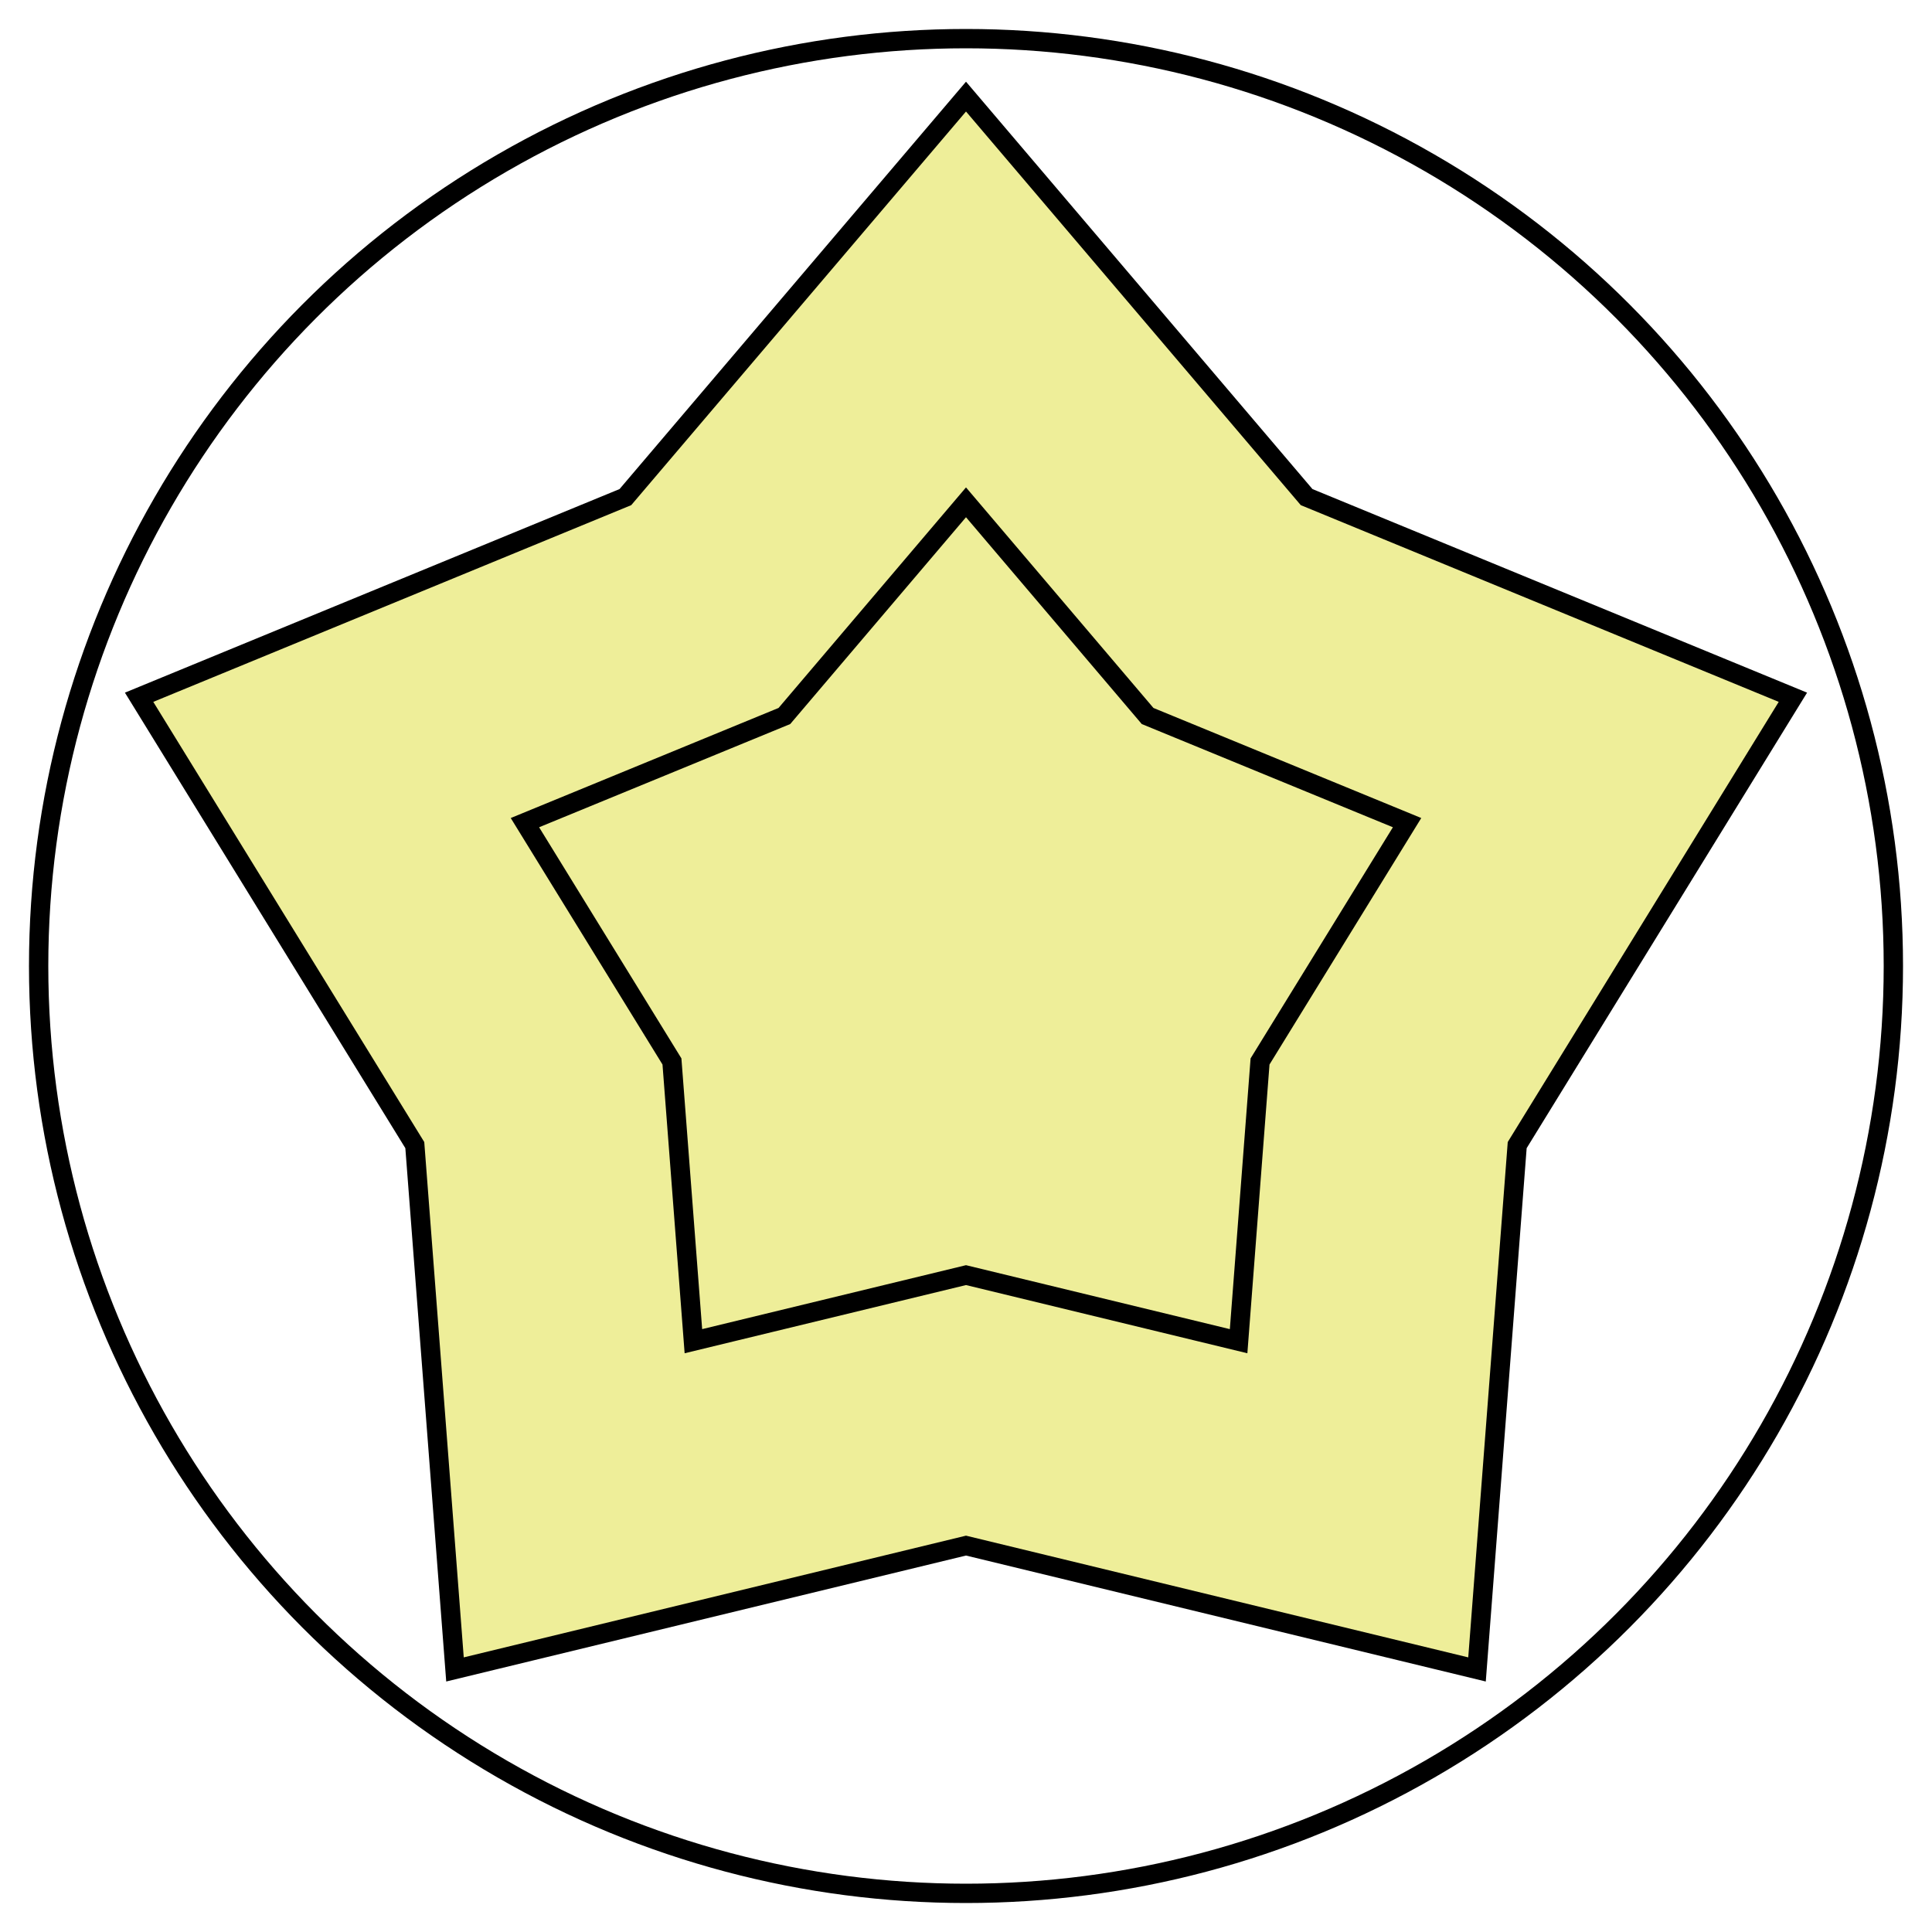 <svg xmlns="http://www.w3.org/2000/svg" viewBox="-50 -50 100 100">
  <circle cx="0" cy="0" r="48" stroke="black" stroke-width="1" fill="none" />
    <path d="M 0.00,30.00L -26.45,36.41L -28.53,9.27L -42.80,-13.91L -17.63,-24.27L -0.00,-45.00L 17.63,-24.27L 42.80,-13.91L 28.53,9.27L 26.45,36.41L 0.00,30.00Z" stroke="black" stroke-width="1" fill="#eeee99" />

    <path d="M 0.00,16.00L -14.11,19.42L -15.22,4.94L -22.83,-7.42L -9.40,-12.94L -0.00,-24.00L 9.40,-12.94L 22.83,-7.42L 15.22,4.94L 14.11,19.42L 0.00,16.00Z" stroke="black" stroke-width="1" fill="#eeee99" />

</svg>

